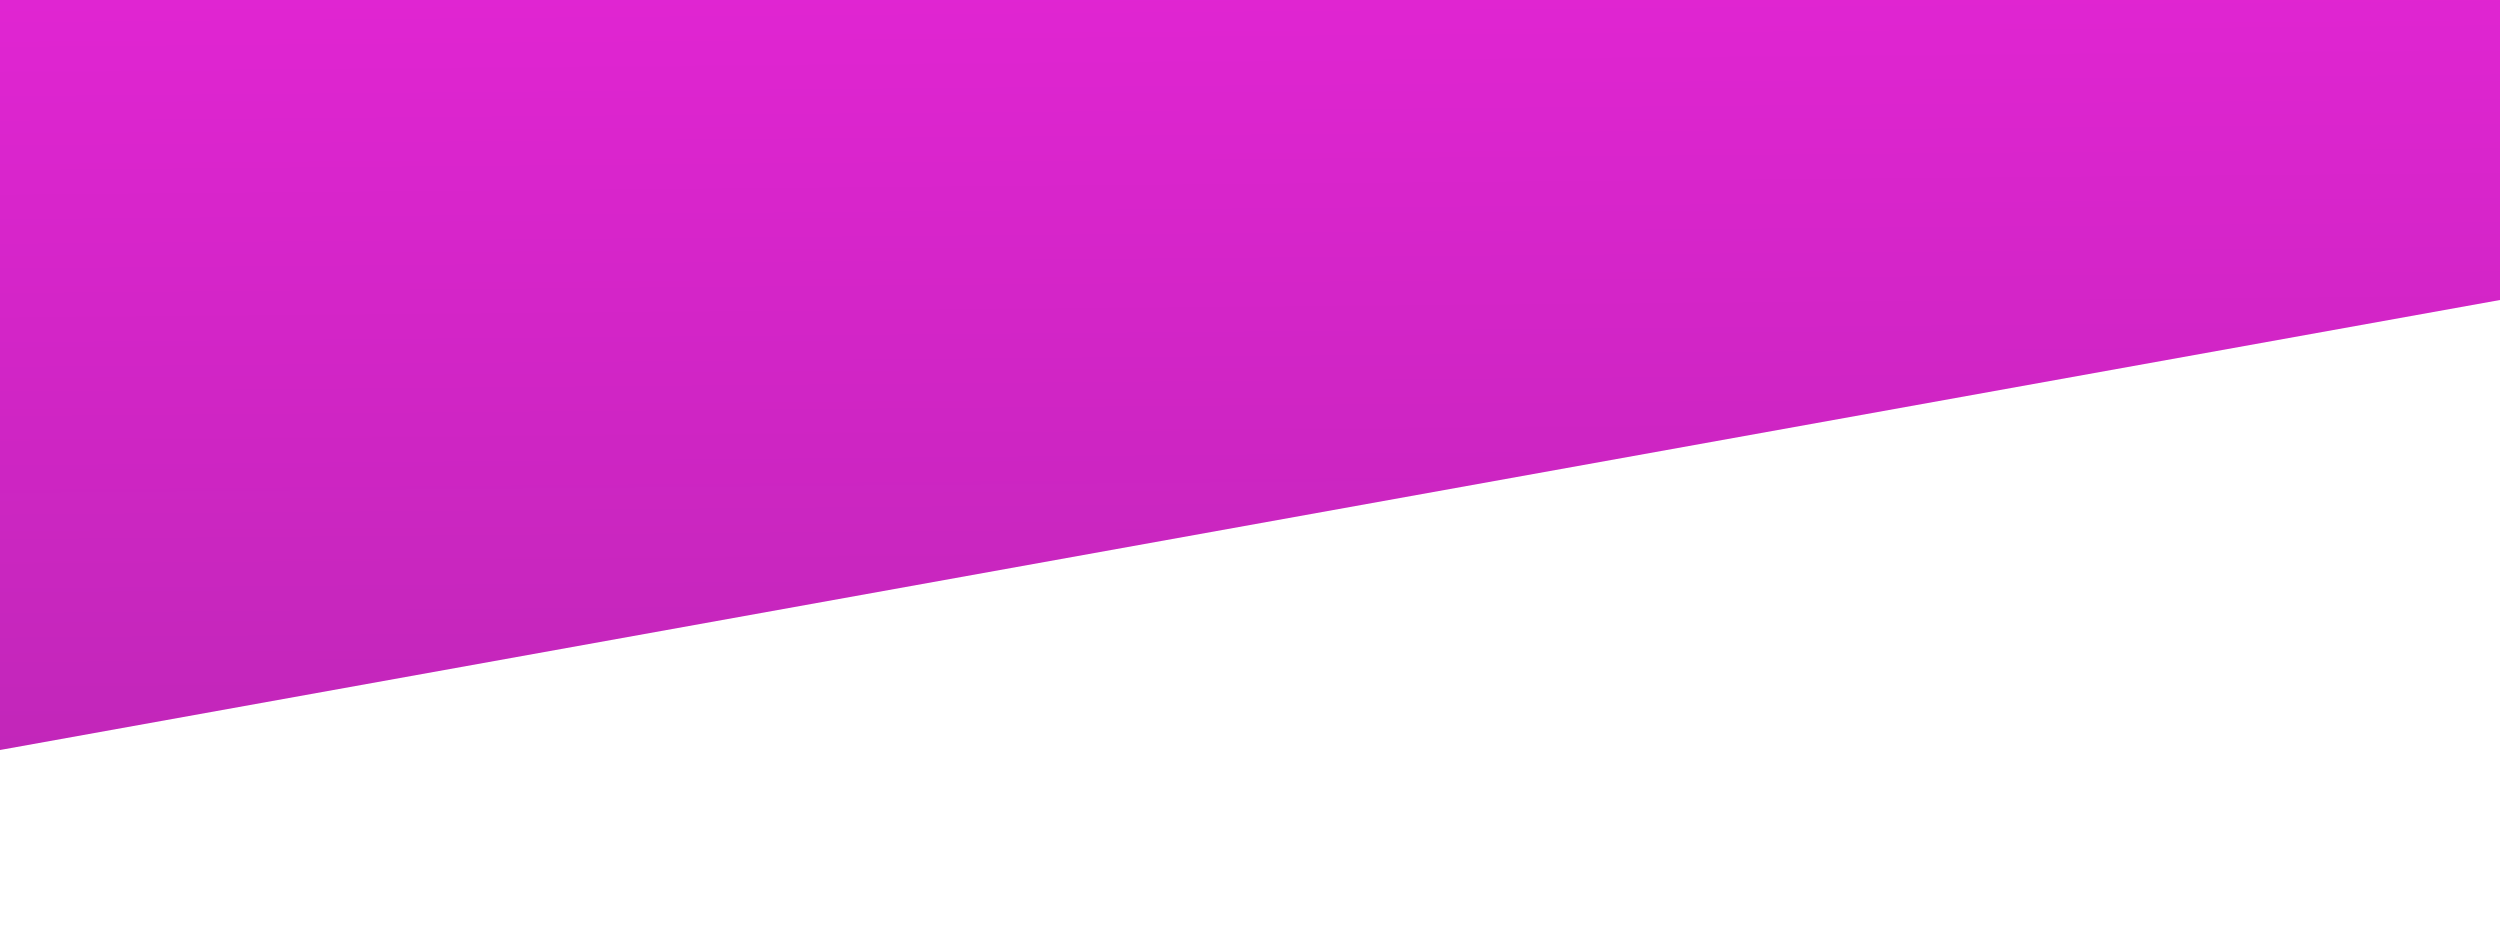 <svg width="2240" height="840" viewBox="0 0 2400 900" fill="none" xmlns="http://www.w3.org/2000/svg">
  <path d="M0 0H4000L0 720V0Z" fill="url(#paint0_linear_2_3)"/>
  <defs>
  <linearGradient id="paint0_linear_2_3" x1="-232" y1="-208.5" x2="1638.5" y2="644" gradientUnits="userSpaceOnUse" gradientTransform="rotate(65)">
    <stop stop-color="#ed24dc">
      <animate attributeName="offset" dur="10s" values="0; 0.1; 0.3; 0.4; 0.3; 0;" repeatCount="indefinite" id="paint0_linear_2_3-test" />
    </stop>
    <stop id="test" offset="1" stop-color="#962896">
      <animate attributeName="offset" dur="10s" values="1; 0.9; 0.8; 0.5; 0.8; 0.9; 1;" repeatCount="indefinite" id="paint0_linear_2_3-test" />
    </stop>
  </linearGradient>
  </defs>
</svg>
<!-- <svg width="2240" height="840" viewBox="0 0 2400 900" fill="none" xmlns="http://www.w3.org/2000/svg">
  <path d="M0 0H4000L0 720V0Z" fill="url(#paint0_linear_2_3)"/>
  <defs>
  <linearGradient id="paint0_linear_2_3" x1="-232" y1="-208.5" x2="1638.5" y2="644" gradientUnits="userSpaceOnUse" gradientTransform="rotate(65)">
    <stop stop-color="#ed24dc">
      <animate attributeName="offset" dur="10s" values="0; 0.1; 0.3; 0.4; 0.3; 0;" repeatCount="indefinite" id="paint0_linear_2_3-test" />
    </stop>
    <stop id="test" offset="1" stop-color="#962896">
      <animate attributeName="offset" dur="10s" values="1; 0.9; 0.8; 0.5; 0.8; 0.9; 1;" repeatCount="indefinite" id="paint0_linear_2_3-test" />
    </stop>
  </linearGradient>
  </defs>
</svg>
 -->